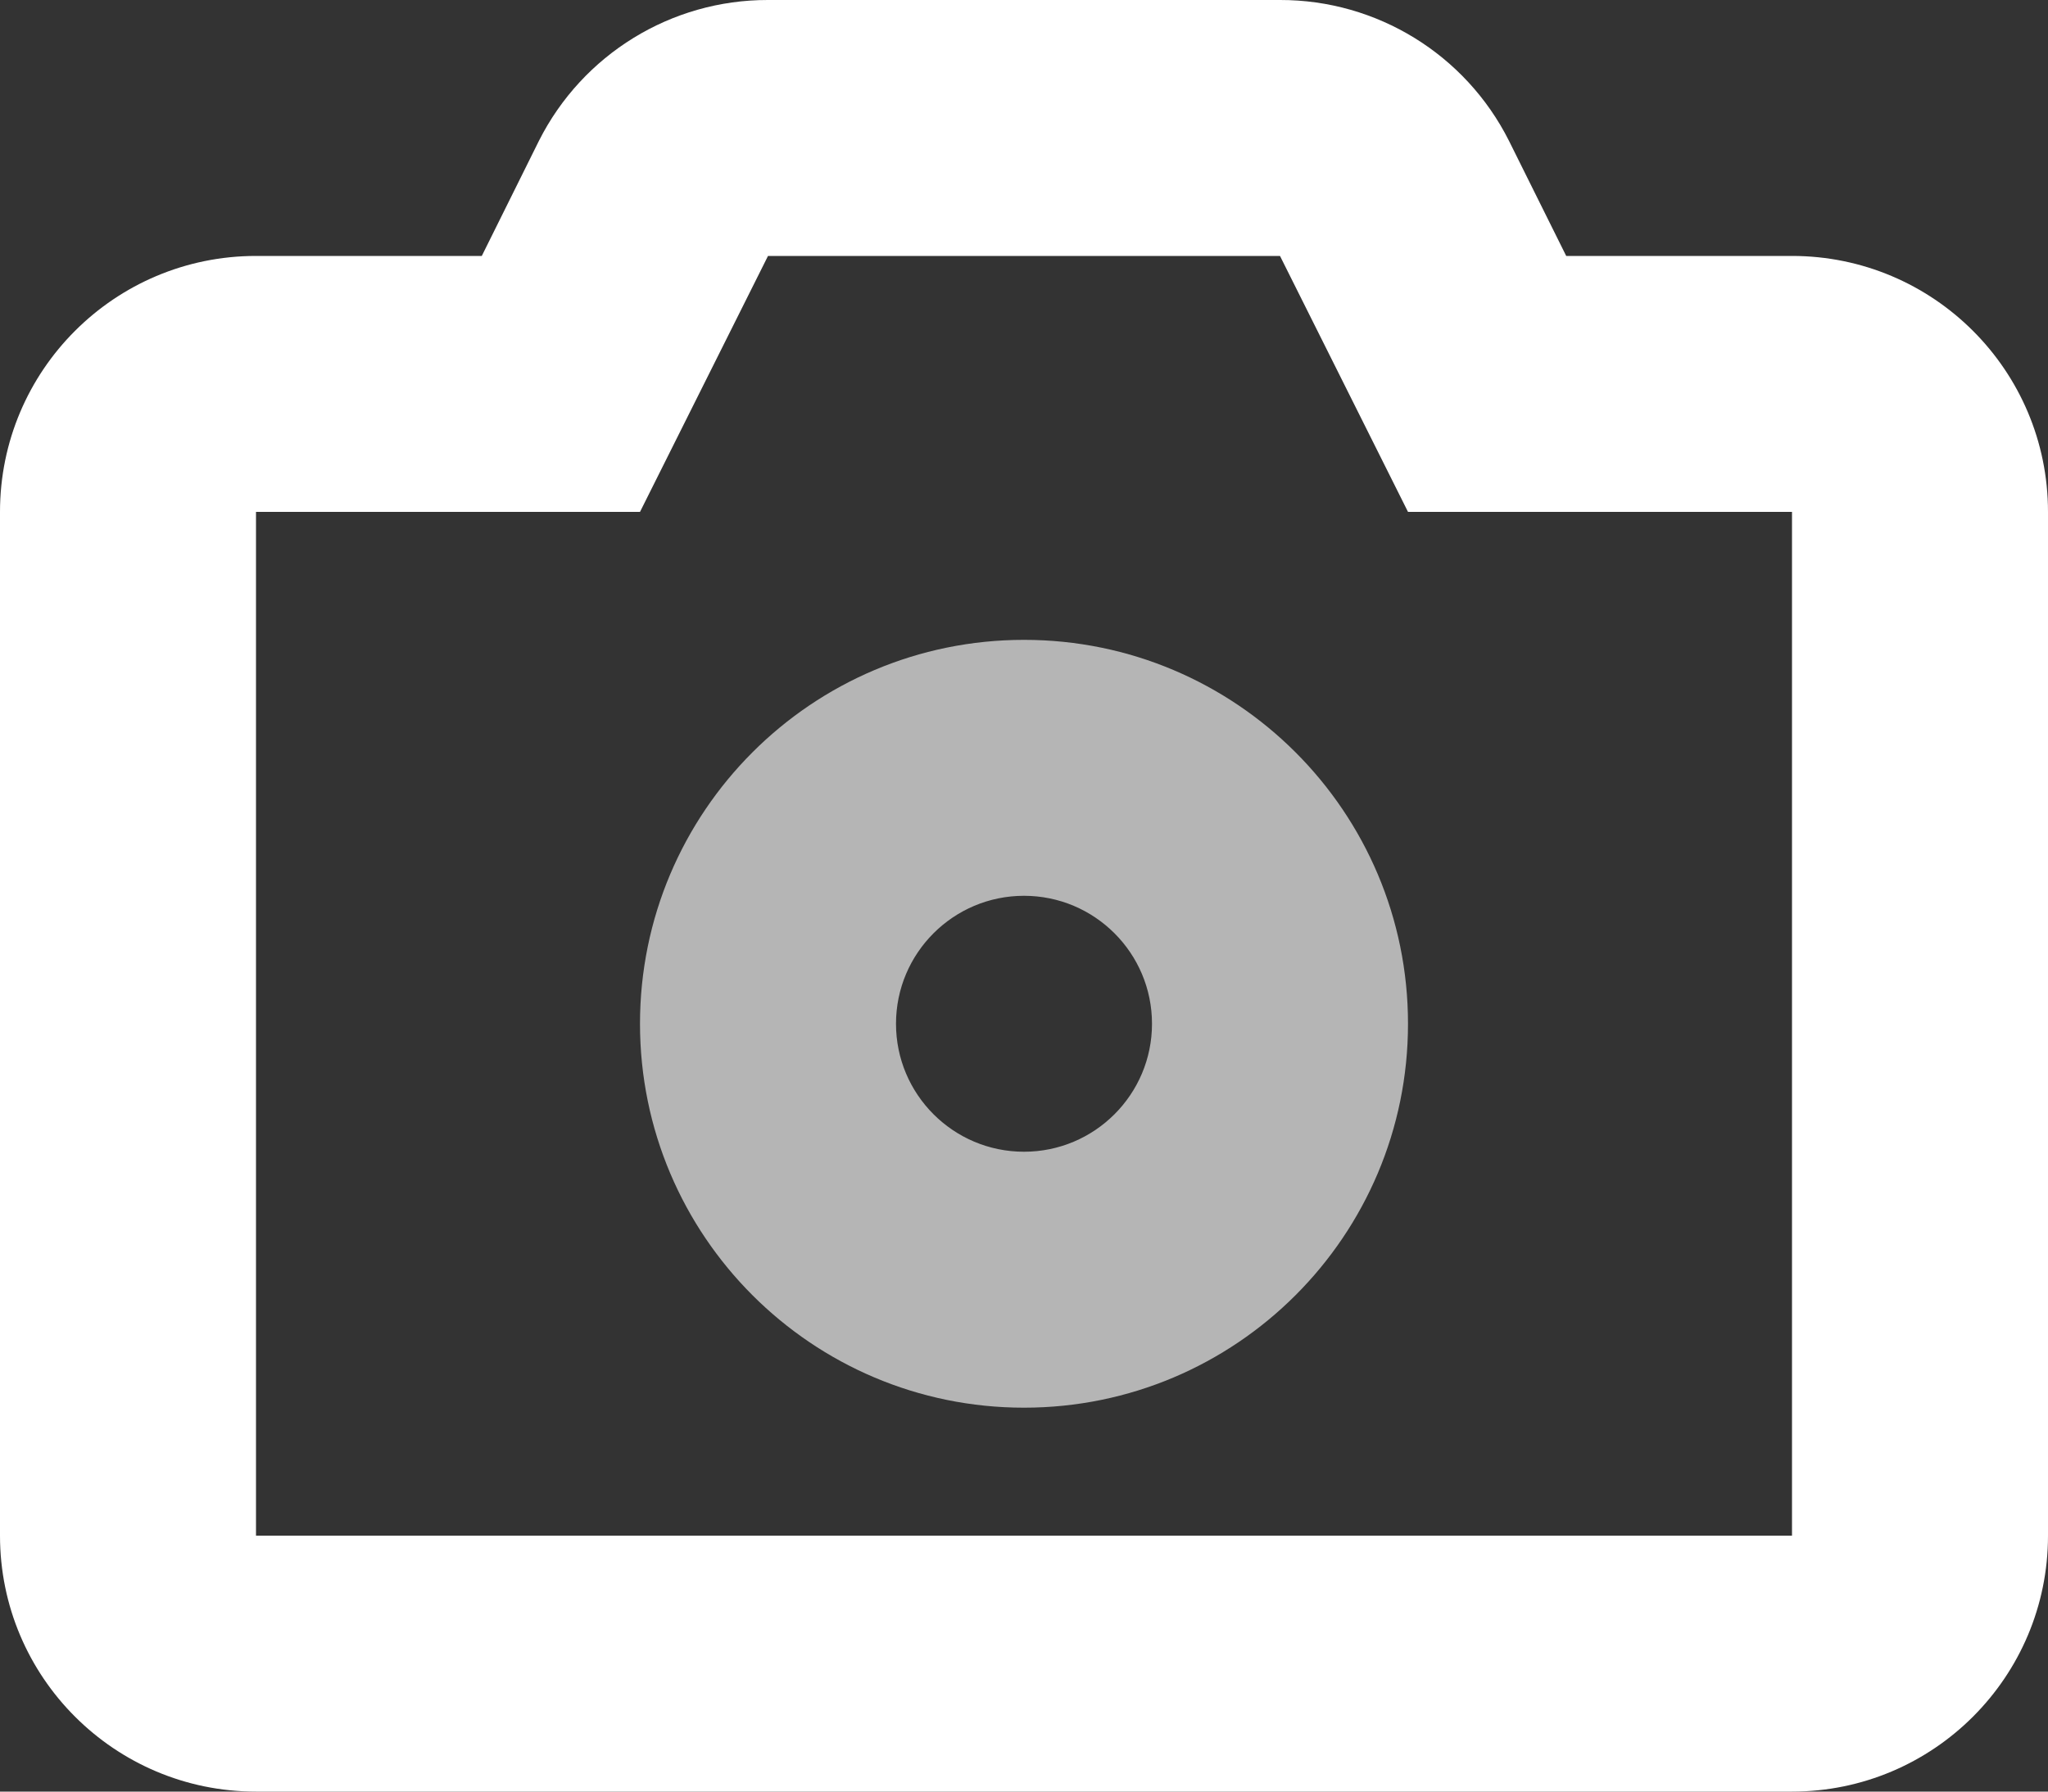 <?xml version="1.0" encoding="UTF-8"?>
<svg width="24px" height="21px" viewBox="0 0 24 21" version="1.1" xmlns="http://www.w3.org/2000/svg" xmlns:xlink="http://www.w3.org/1999/xlink">
    <rect x="0" y="0" width="24" height="21" fill="#333333" stroke="none"/>
    <!-- Generator: Sketch 48.2 (47327) - http://www.bohemiancoding.com/sketch -->
    <title>icon/24x24/camera</title>
    <desc>Created with Sketch.</desc>
    <defs></defs>
    <g id="icon/24x24/camera" stroke="none" stroke-width="1" fill="none" fill-rule="evenodd">
        <g fill="#FFFFFF">
            <path d="M15,3.26327582e-06 C16.135,-0.002 17.173,0.637 17.683,1.65 L18.354,3 L21,3 C22.657,3 24,4.343 24,6 L24,18 C24,19.657 22.657,21 21,21 L3,21 C1.343,21 0,19.657 0,18 L0,6 C0,4.343 1.343,3 3,3 L5.646,3 L6.316,1.65 C6.827,0.637 7.865,-0.002 9,3.26327577e-06 L15,3.26327577e-06 Z M15,3 L9,3 L7.5,6 L3,6 L3,18 L21,18 L21,6 L16.5,6 L15,3 Z" fill-rule="nonzero"></path>
            <path d="M12,16.5 C9.515,16.5 7.5,14.485 7.5,12 C7.5,9.515 9.515,7.5 12,7.5 C14.485,7.5 16.5,9.515 16.5,12 C16.5,14.485 14.485,16.5 12,16.5 Z M12,13.5 C12.828,13.5 13.5,12.828 13.5,12 C13.5,11.172 12.828,10.5 12,10.5 C11.172,10.5 10.5,11.172 10.5,12 C10.5,12.828 11.172,13.5 12,13.5 Z" id="Combined-Shape" fill-opacity="0.64"></path>
        </g>
    </g>
</svg>